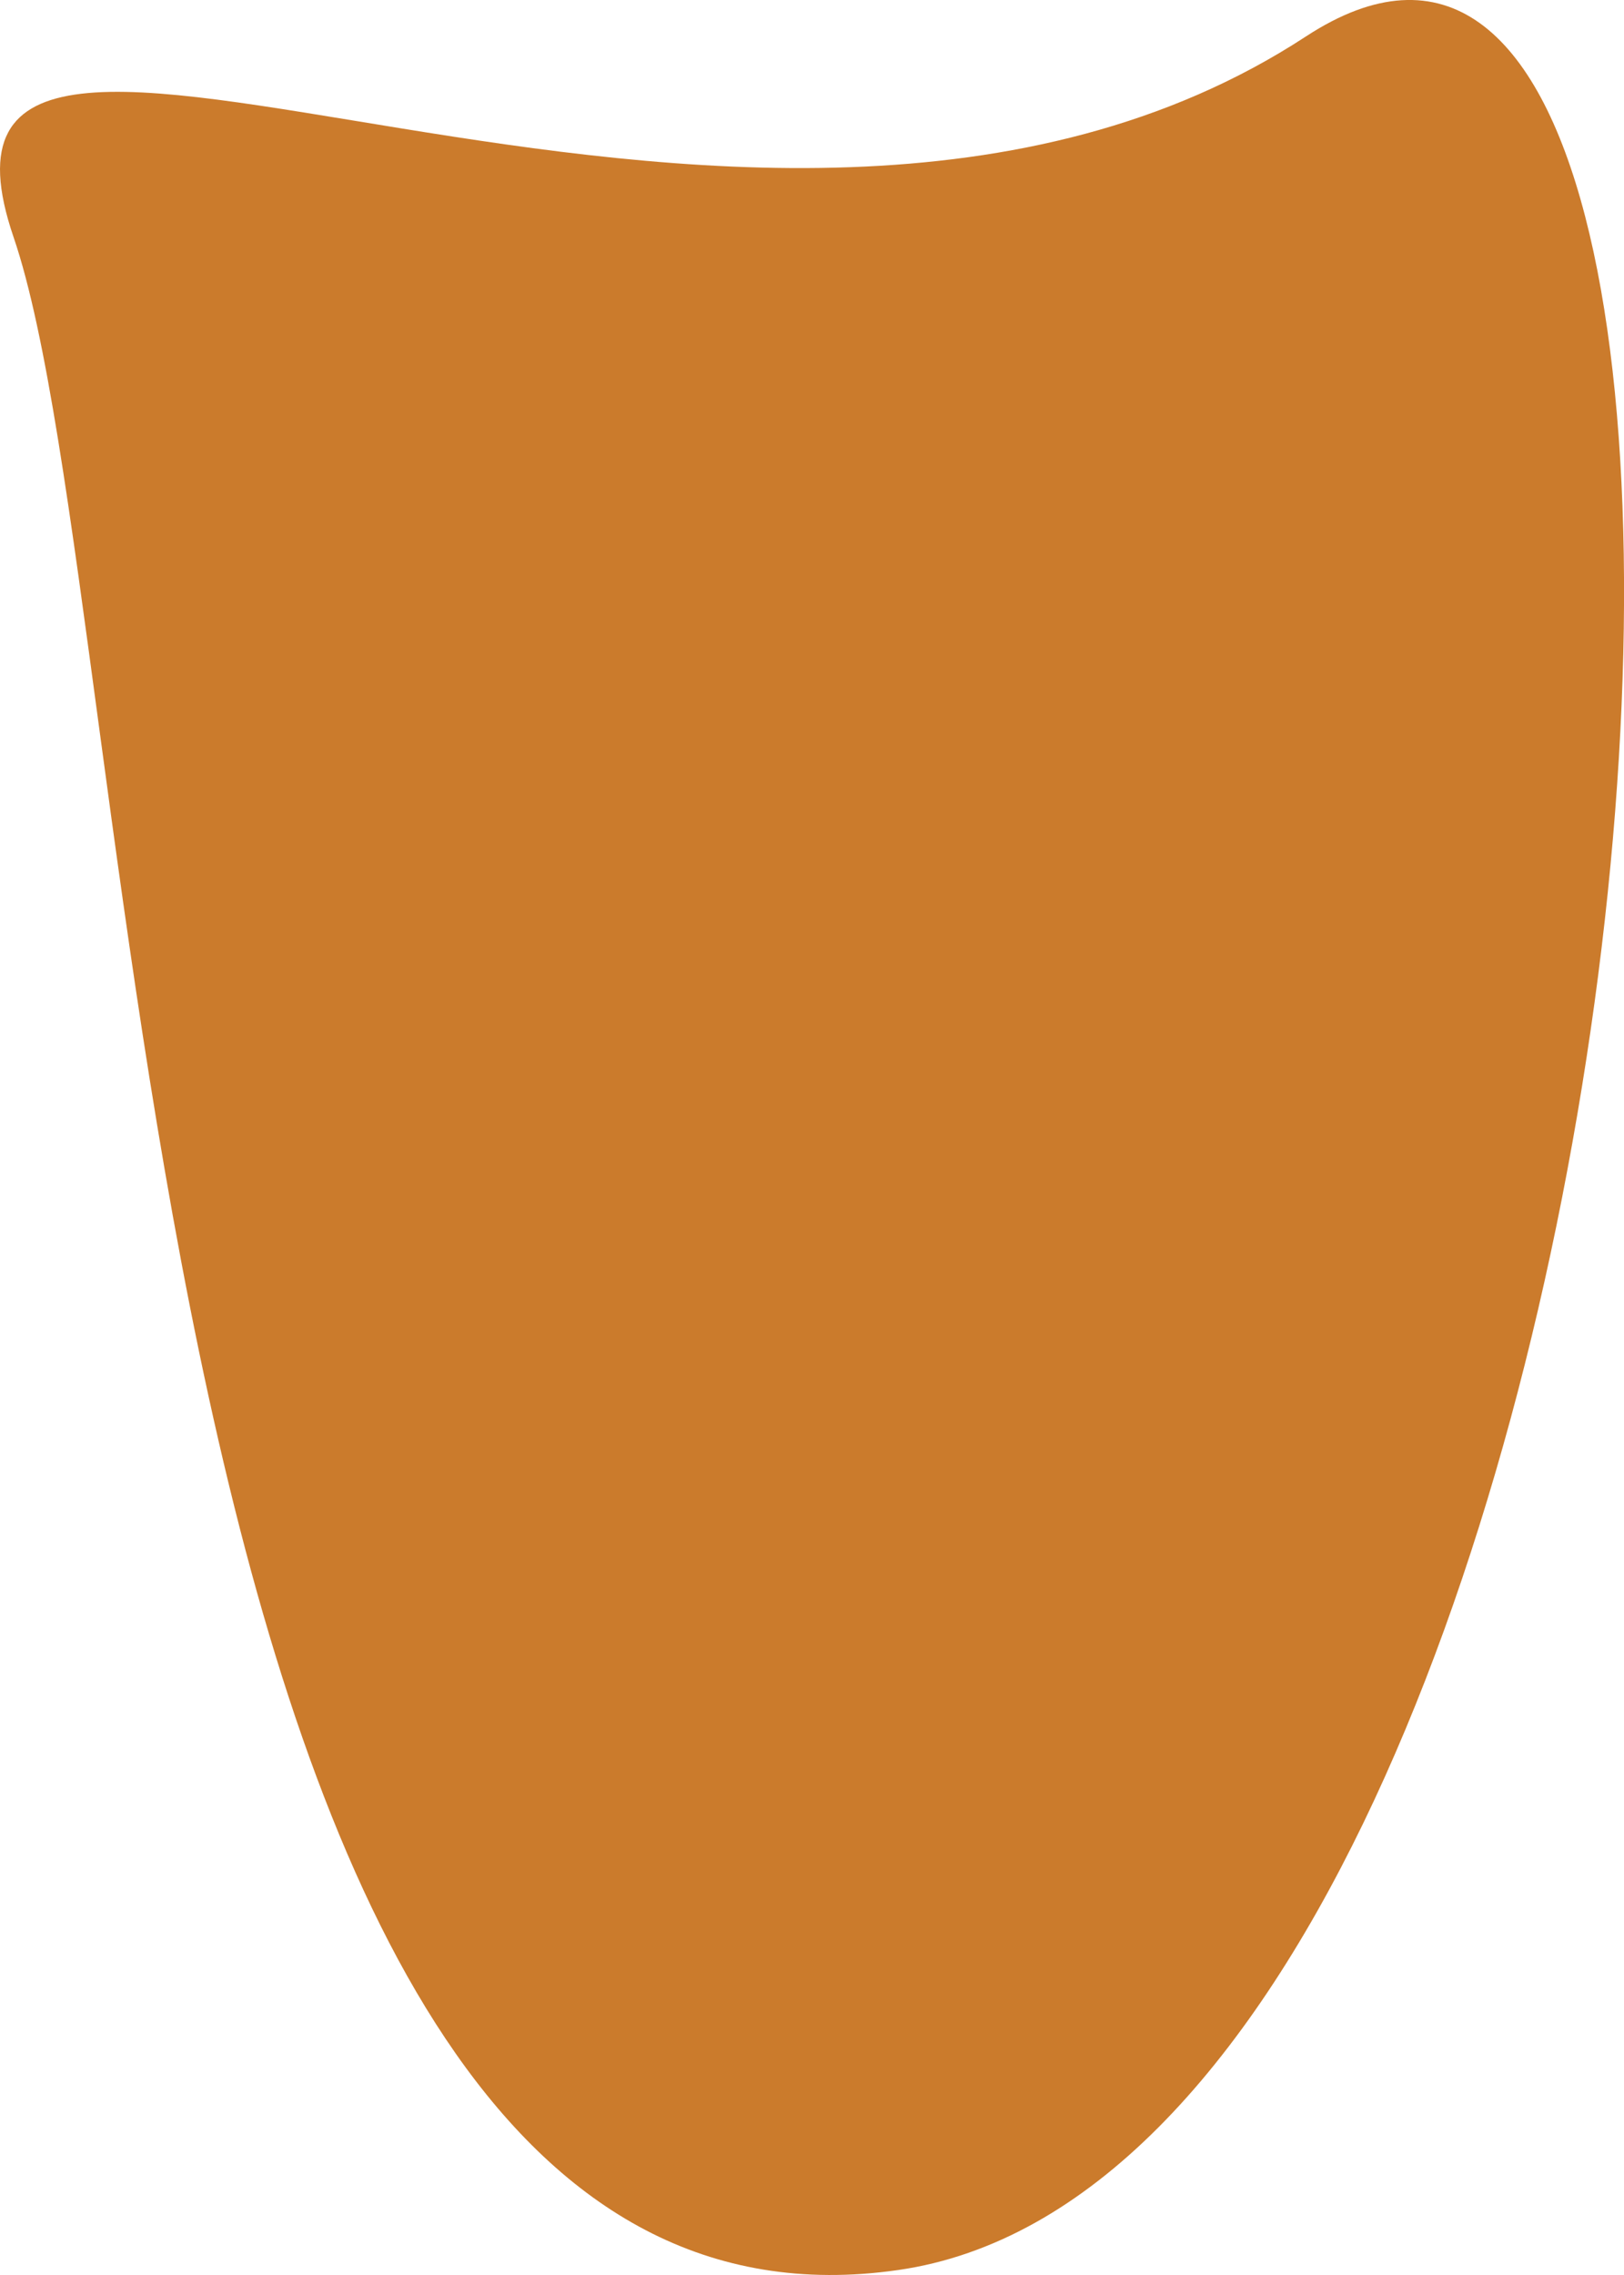 <svg xmlns="http://www.w3.org/2000/svg" width="40" height="56" viewBox="0 0 40 56">
  <g id="color_face_type_01" transform="translate(-382 -349.118)">
    <path id="color" d="M385.572,358.877c-3.26-9.529,18.1,4.036,31.832-4.94s8.811,52.273-10.046,54.981S388.832,368.406,385.572,358.877Z" transform="translate(-3.238 -3.922)" fill="#cb7b2c"/>
  </g>
</svg>
